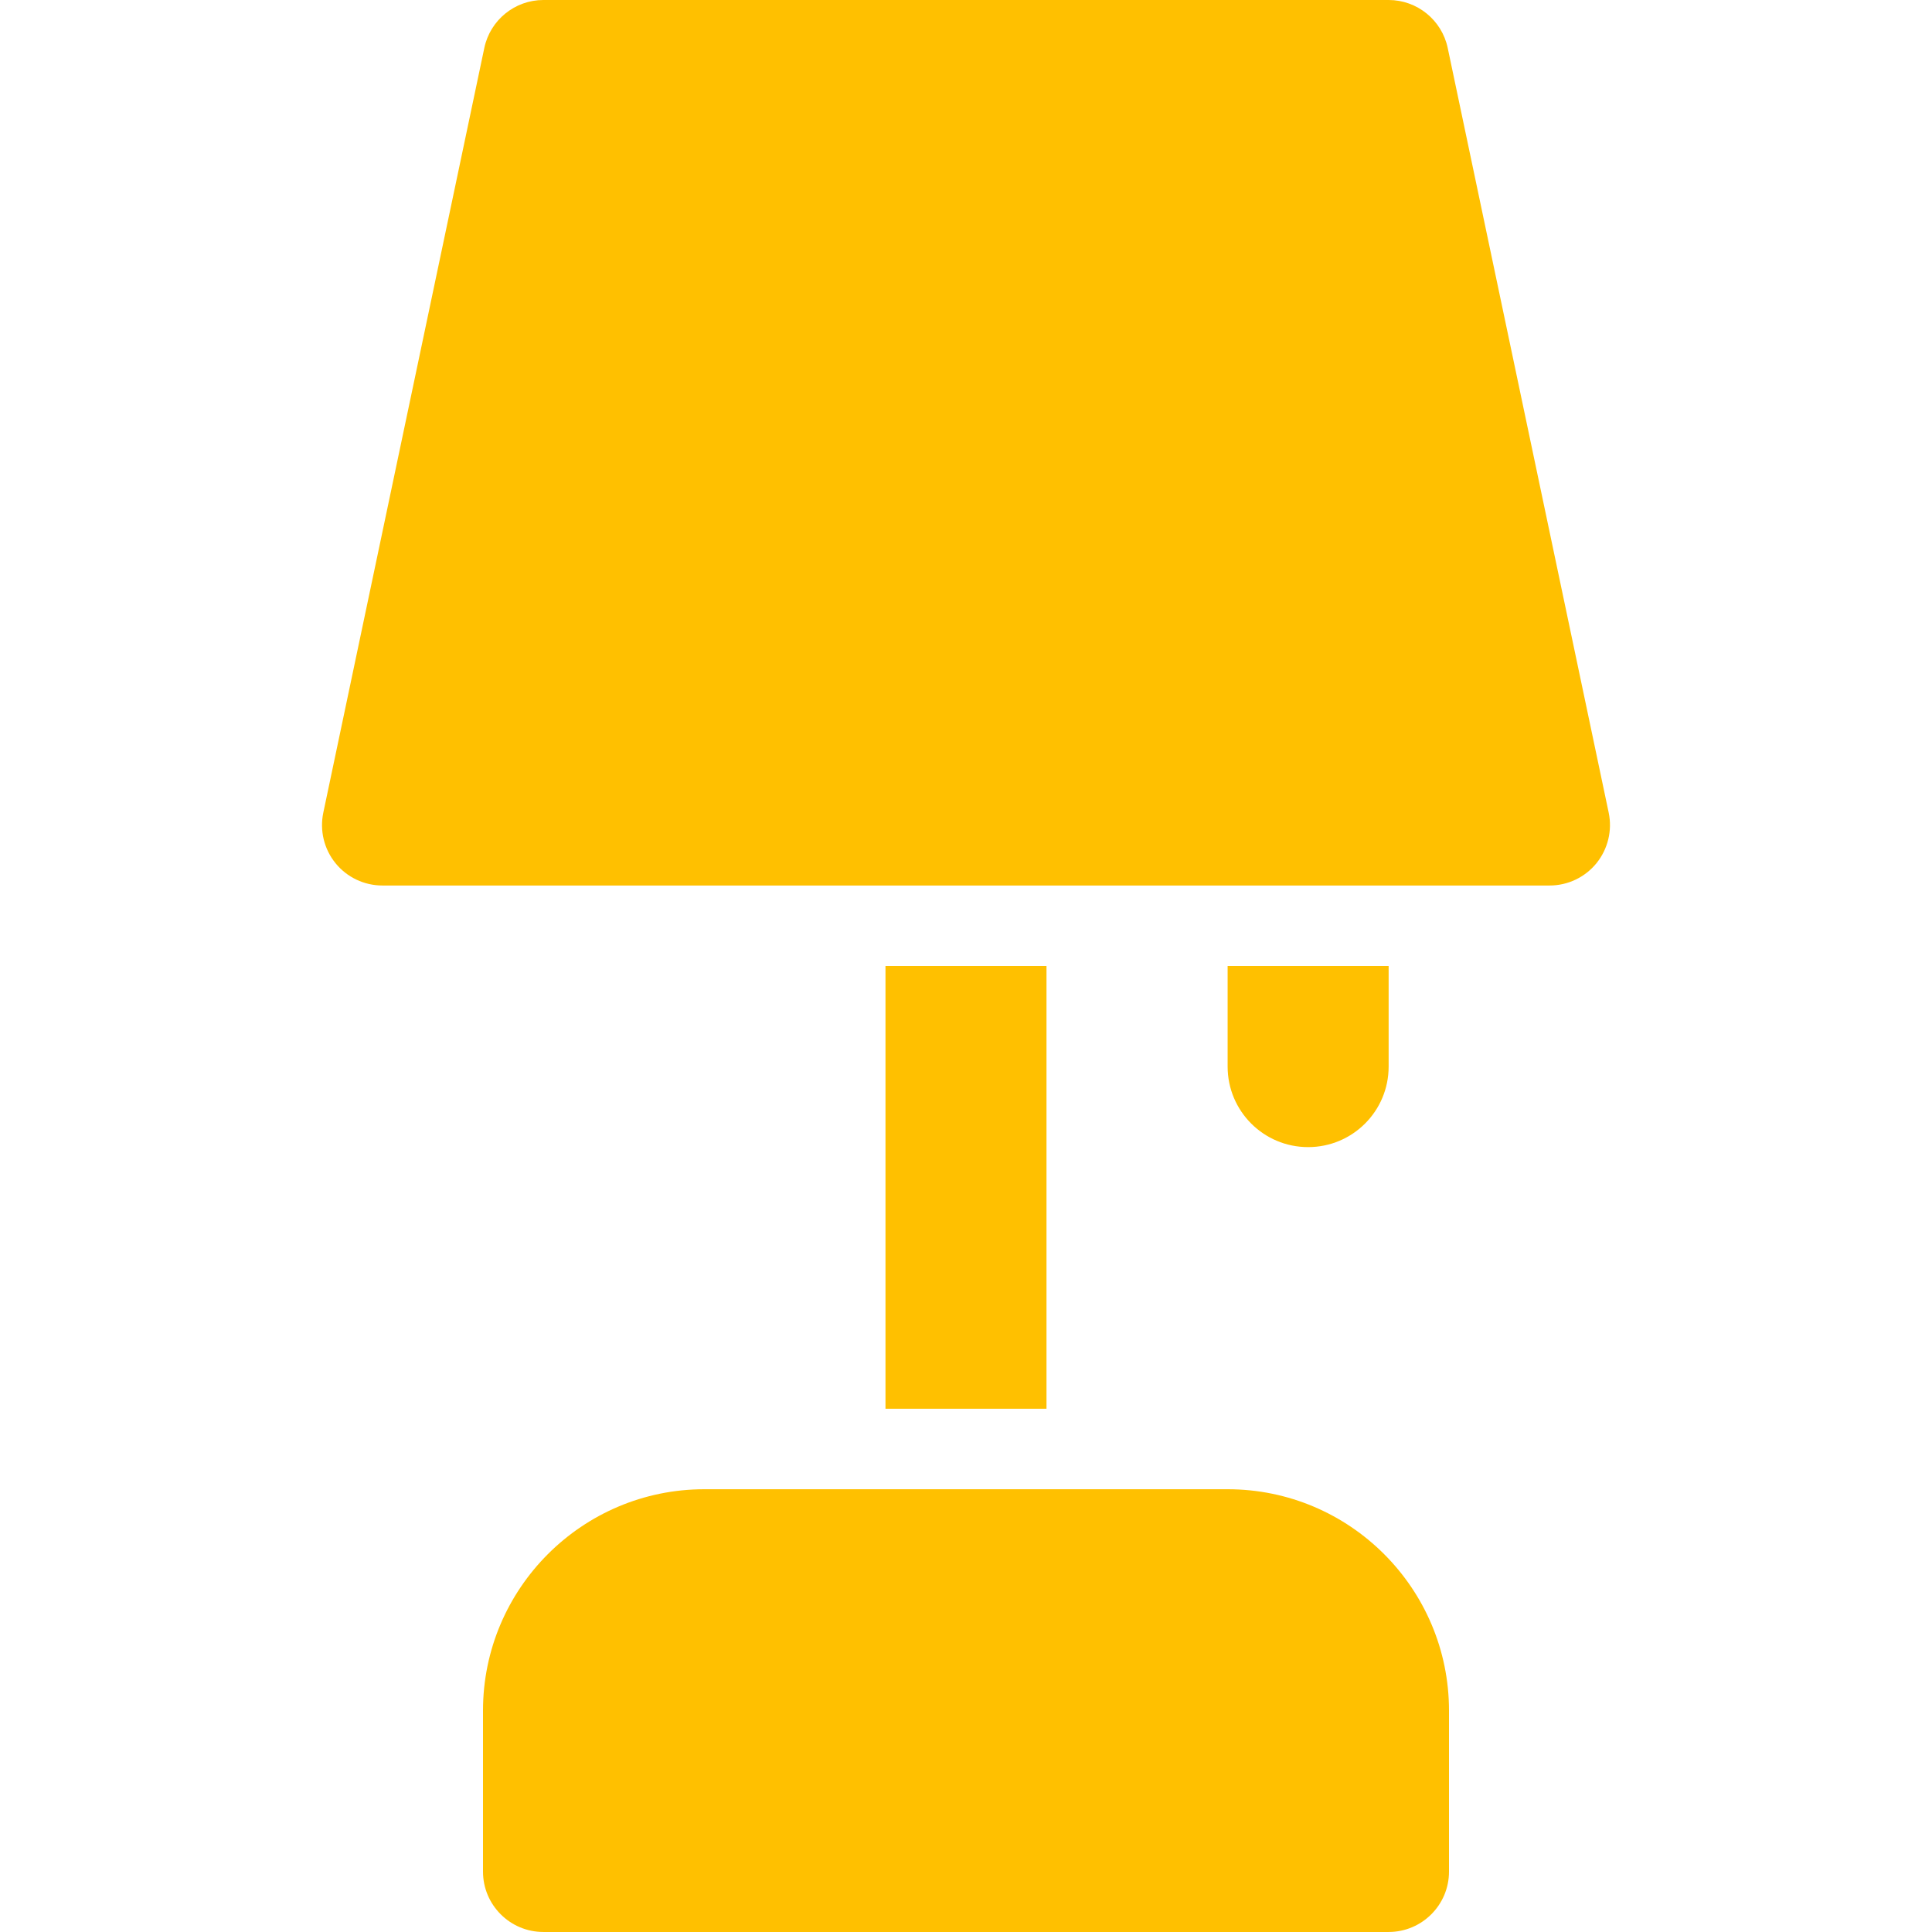 <svg width="86" height="86" viewBox="0 0 86 86" fill="none" xmlns="http://www.w3.org/2000/svg">
<g clip-path="url(#clip0)">
<path d="M68.979 39.417H17.021C16.211 39.417 15.444 39.051 14.935 38.424C14.423 37.793 14.226 36.969 14.391 36.177L21.558 2.136C21.819 0.892 22.919 0 24.188 0H61.813C63.081 0 64.181 0.892 64.443 2.136L71.609 36.177C71.774 36.969 71.574 37.793 71.065 38.424C70.556 39.051 69.789 39.417 68.979 39.417Z" fill="#FFC000"/>
<path d="M61.812 85.999H24.188C22.704 85.999 21.5 84.795 21.5 83.312V76.145C21.5 70.709 25.918 66.291 31.354 66.291H54.646C60.082 66.291 64.5 70.709 64.5 76.145V83.312C64.5 84.795 63.296 85.999 61.812 85.999Z" fill="#FFC000"/>
<path d="M54.646 43V47.479C54.646 49.457 56.248 51.062 58.229 51.062C60.211 51.062 61.813 49.457 61.813 47.479V43H54.646Z" fill="#FFC000"/>
<path d="M39.416 43H46.583V62.708H39.416V43Z" fill="#FFC000"/>
</g>
<defs>
<clipPath id="clip0">
<rect width="86" height="86" fill="white"/>
</clipPath>
</defs>
</svg>
